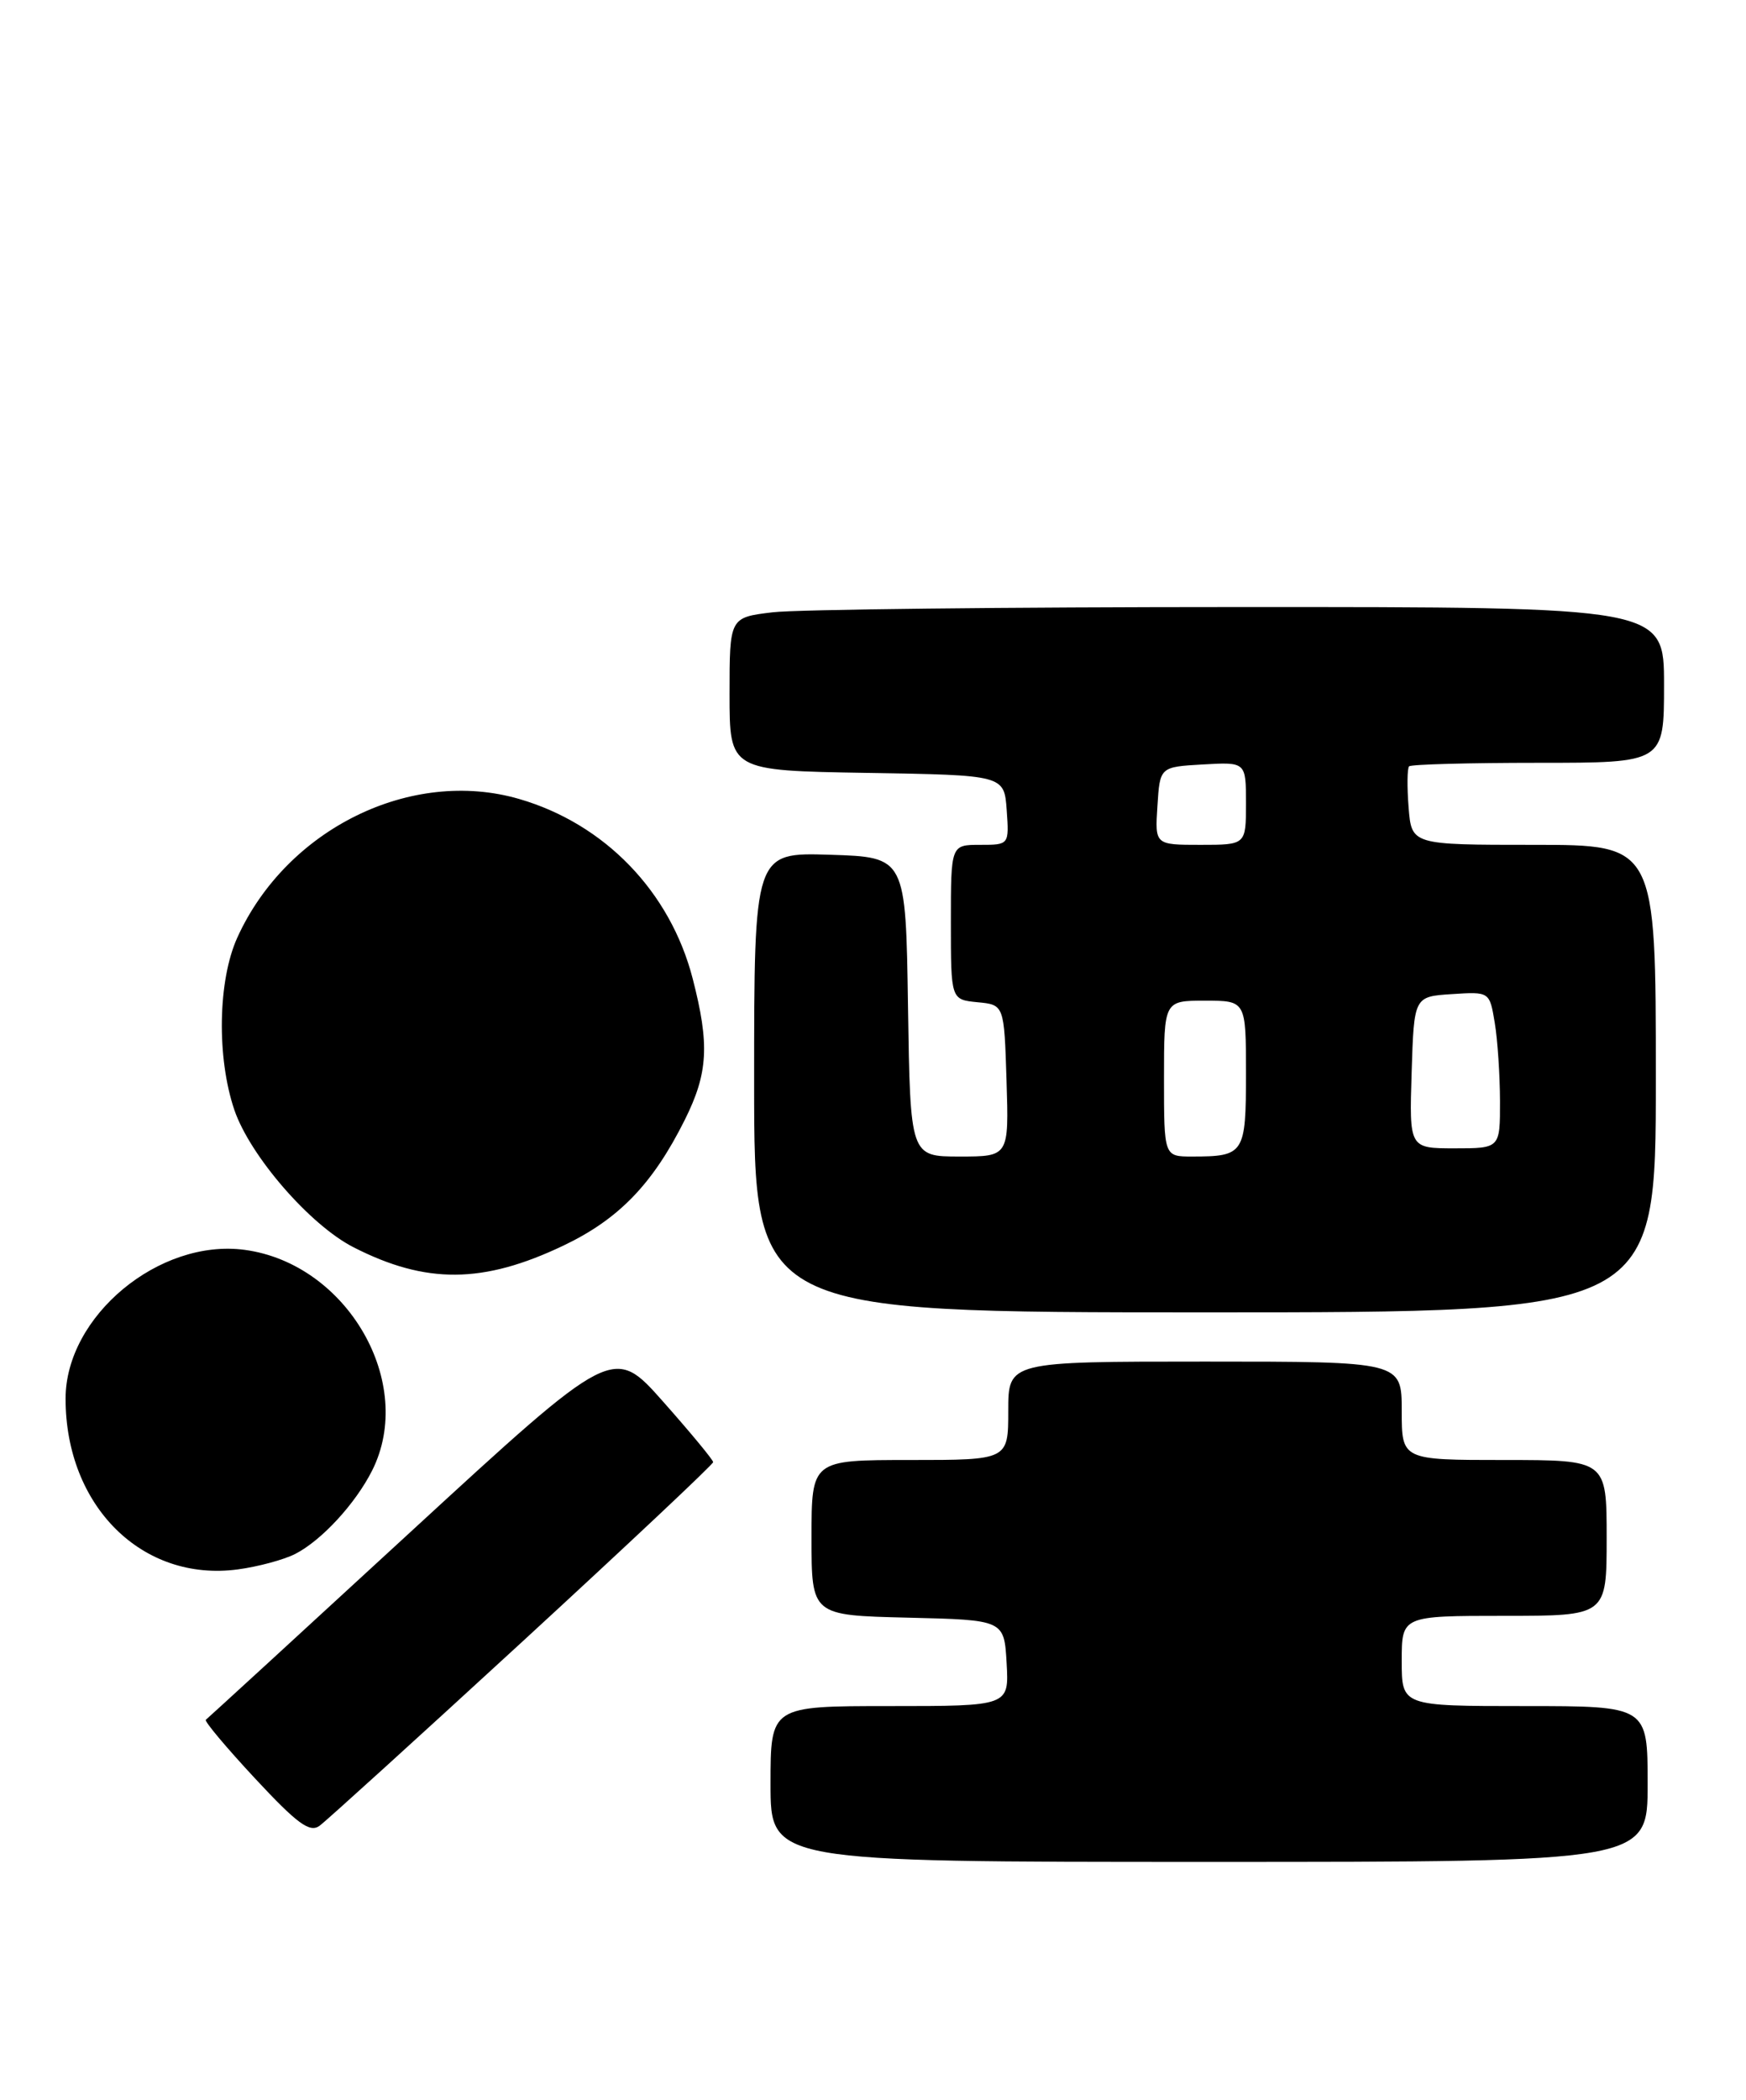 <?xml version="1.0" encoding="UTF-8" standalone="no"?>
<!DOCTYPE svg PUBLIC "-//W3C//DTD SVG 1.1//EN" "http://www.w3.org/Graphics/SVG/1.1/DTD/svg11.dtd" >
<svg xmlns="http://www.w3.org/2000/svg" xmlns:xlink="http://www.w3.org/1999/xlink" version="1.1" viewBox="0 0 213 256">
 <g >
 <path fill="currentColor"
d=" M 201.00 217.50 C 201.00 208.00 201.00 208.00 186.00 208.00 C 171.00 208.00 171.00 208.00 171.00 202.50 C 171.00 197.00 171.00 197.00 183.50 197.00 C 196.00 197.00 196.00 197.00 196.00 187.50 C 196.00 178.00 196.00 178.00 183.50 178.00 C 171.00 178.00 171.00 178.00 171.00 172.00 C 171.00 166.00 171.00 166.00 147.00 166.00 C 123.00 166.00 123.00 166.00 123.00 172.00 C 123.00 178.00 123.00 178.00 111.00 178.00 C 99.00 178.00 99.00 178.00 99.00 187.47 C 99.00 196.94 99.00 196.94 110.75 197.22 C 122.50 197.50 122.50 197.50 122.80 202.75 C 123.10 208.00 123.10 208.00 108.55 208.00 C 94.00 208.00 94.00 208.00 94.00 217.50 C 94.00 227.00 94.00 227.00 147.50 227.00 C 201.00 227.00 201.00 227.00 201.00 217.50 Z  M 63.74 200.13 C 76.53 188.37 87.00 178.53 87.00 178.26 C 87.00 177.99 84.26 174.68 80.91 170.90 C 74.82 164.03 74.82 164.03 50.16 186.70 C 36.60 199.18 25.32 209.51 25.11 209.67 C 24.89 209.82 27.59 213.04 31.11 216.82 C 36.26 222.35 37.79 223.48 38.99 222.59 C 39.81 221.99 50.95 211.88 63.74 200.13 Z  M 36.00 189.46 C 39.23 187.81 43.34 183.35 45.39 179.30 C 50.77 168.63 42.37 154.07 29.86 152.38 C 19.43 150.98 8.00 160.46 8.00 170.52 C 8.00 183.62 17.35 192.89 29.00 191.34 C 31.48 191.01 34.62 190.16 36.00 189.46 Z  M 202.00 131.50 C 202.00 103.00 202.00 103.00 187.10 103.00 C 172.20 103.00 172.20 103.00 171.84 98.43 C 171.64 95.92 171.67 93.67 171.90 93.43 C 172.14 93.19 179.23 93.00 187.67 93.00 C 203.00 93.00 203.00 93.00 203.00 83.50 C 203.00 74.00 203.00 74.00 151.25 74.01 C 122.79 74.01 97.14 74.30 94.25 74.65 C 89.00 75.28 89.00 75.28 89.00 84.62 C 89.00 93.95 89.00 93.95 105.75 94.23 C 122.50 94.50 122.50 94.50 122.81 98.75 C 123.11 103.00 123.11 103.00 119.56 103.00 C 116.00 103.00 116.00 103.00 116.00 112.44 C 116.00 121.87 116.00 121.87 119.25 122.19 C 122.50 122.50 122.50 122.50 122.79 131.75 C 123.08 141.00 123.08 141.00 117.06 141.00 C 111.05 141.00 111.05 141.00 110.77 122.75 C 110.50 104.50 110.50 104.50 101.25 104.21 C 92.00 103.92 92.00 103.92 92.00 131.96 C 92.00 160.00 92.00 160.00 147.00 160.00 C 202.00 160.00 202.00 160.00 202.00 131.50 Z  M 68.71 151.87 C 75.48 148.65 79.63 144.36 83.53 136.55 C 86.39 130.83 86.58 127.35 84.50 119.30 C 81.76 108.70 73.77 100.44 63.34 97.41 C 50.16 93.58 34.97 101.05 28.95 114.31 C 26.58 119.53 26.42 128.93 28.59 135.32 C 30.51 140.93 37.81 149.35 43.12 152.06 C 51.97 156.58 58.94 156.52 68.71 151.87 Z  M 142.00 131.50 C 142.00 122.00 142.00 122.00 147.00 122.00 C 152.00 122.00 152.00 122.00 152.00 130.89 C 152.00 140.68 151.79 141.00 145.42 141.00 C 142.00 141.00 142.00 141.00 142.00 131.50 Z  M 172.21 130.75 C 172.50 121.50 172.50 121.50 177.11 121.20 C 181.72 120.90 181.72 120.90 182.35 124.70 C 182.70 126.79 182.98 131.09 182.99 134.25 C 183.00 140.00 183.00 140.00 177.46 140.00 C 171.92 140.00 171.92 140.00 172.21 130.75 Z  M 141.20 98.25 C 141.50 93.50 141.50 93.50 146.75 93.20 C 152.00 92.90 152.00 92.90 152.00 97.95 C 152.00 103.00 152.00 103.00 146.45 103.00 C 140.89 103.00 140.89 103.00 141.20 98.25 Z "/>
</g>
</svg>